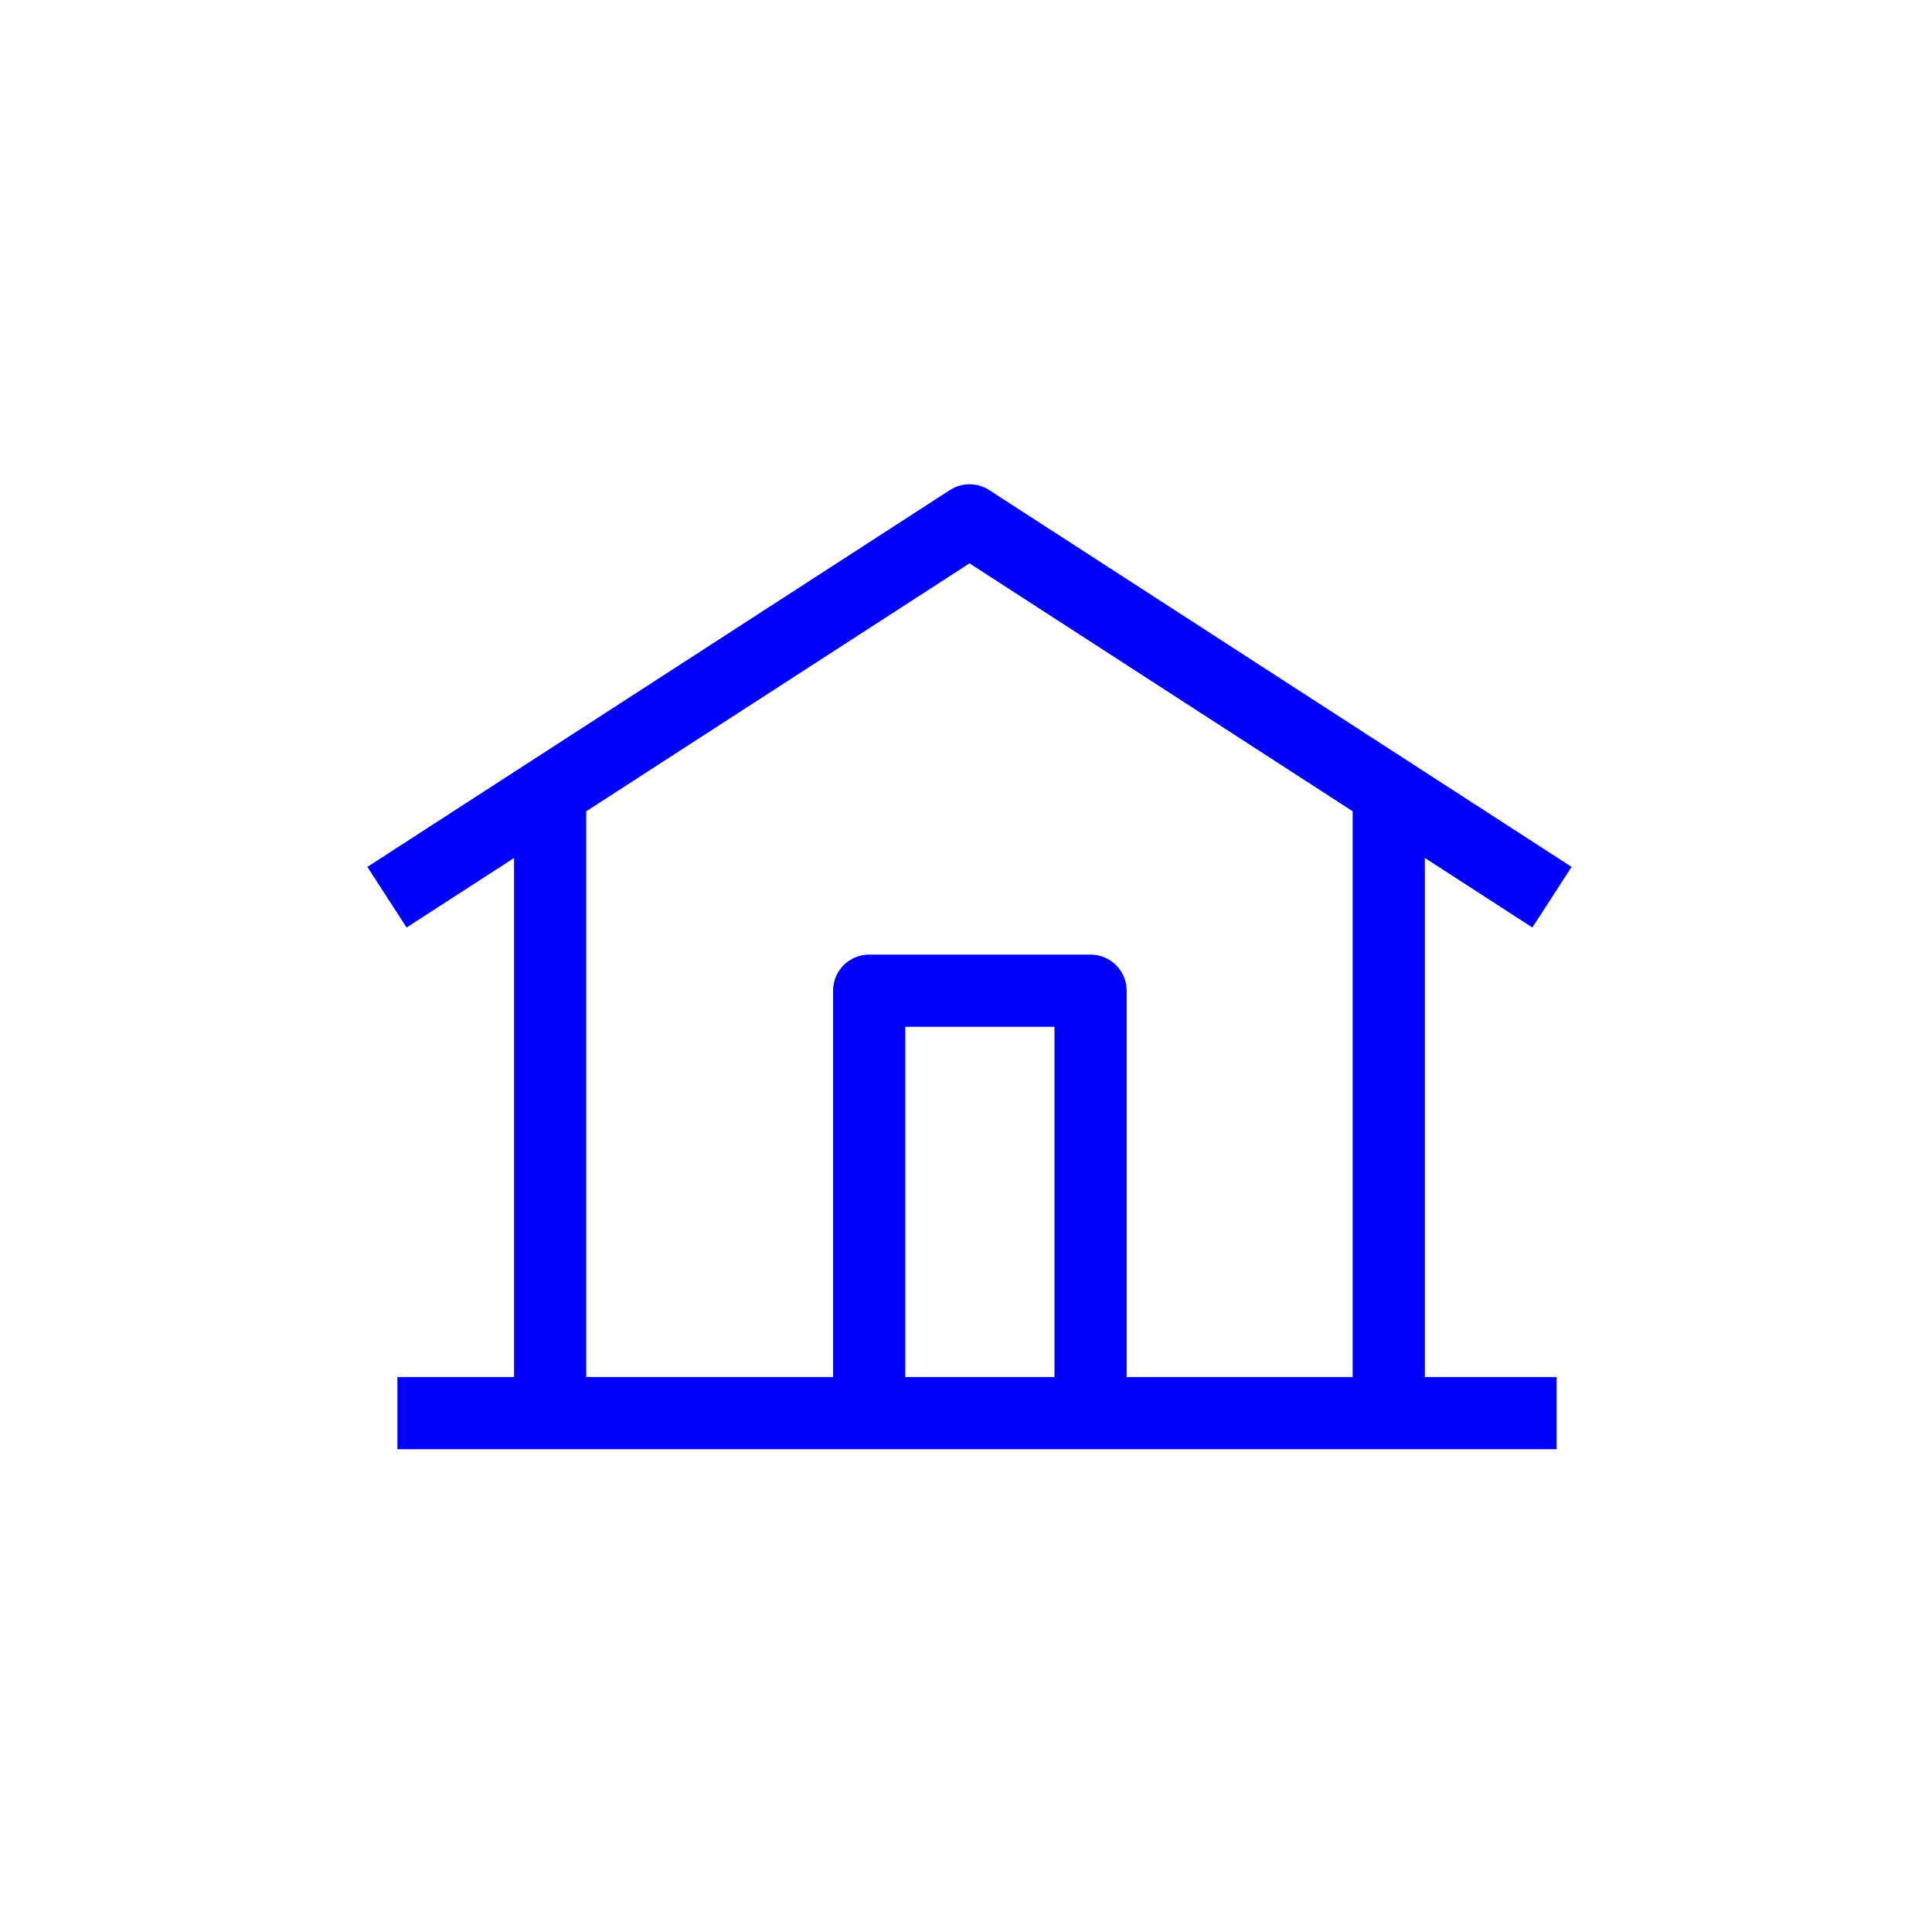 <?xml version="1.0" ?><!DOCTYPE svg  PUBLIC '-//W3C//DTD SVG 1.1//EN'  'http://www.w3.org/Graphics/SVG/1.1/DTD/svg11.dtd'><svg enable-background="new 0 0 91 91" height="91px" id="Layer_1" version="1.1" viewBox="0 0 91 91" width="91px" xml:space="preserve" xmlns="http://www.w3.org/2000/svg" xmlns:xlink="http://www.w3.org/1999/xlink"><g><path d="M24.212,40.413v24.447h-5.494v3.4h54.602v-3.4h-6.207V40.411l5.063,3.276l1.848-2.855l-27.434-17.75   c-0.563-0.363-1.285-0.363-1.848,0l-27.439,17.75l1.848,2.855L24.212,40.413z M49.667,64.859h-7.029V48.364h7.029V64.859z    M45.665,26.534l18.047,11.677v26.648H53.067V46.664c0-0.939-0.762-1.7-1.699-1.7H40.937c-0.938,0-1.699,0.761-1.699,1.7v18.195   H27.612V38.213L45.665,26.534z" fill="blue"/></g></svg>